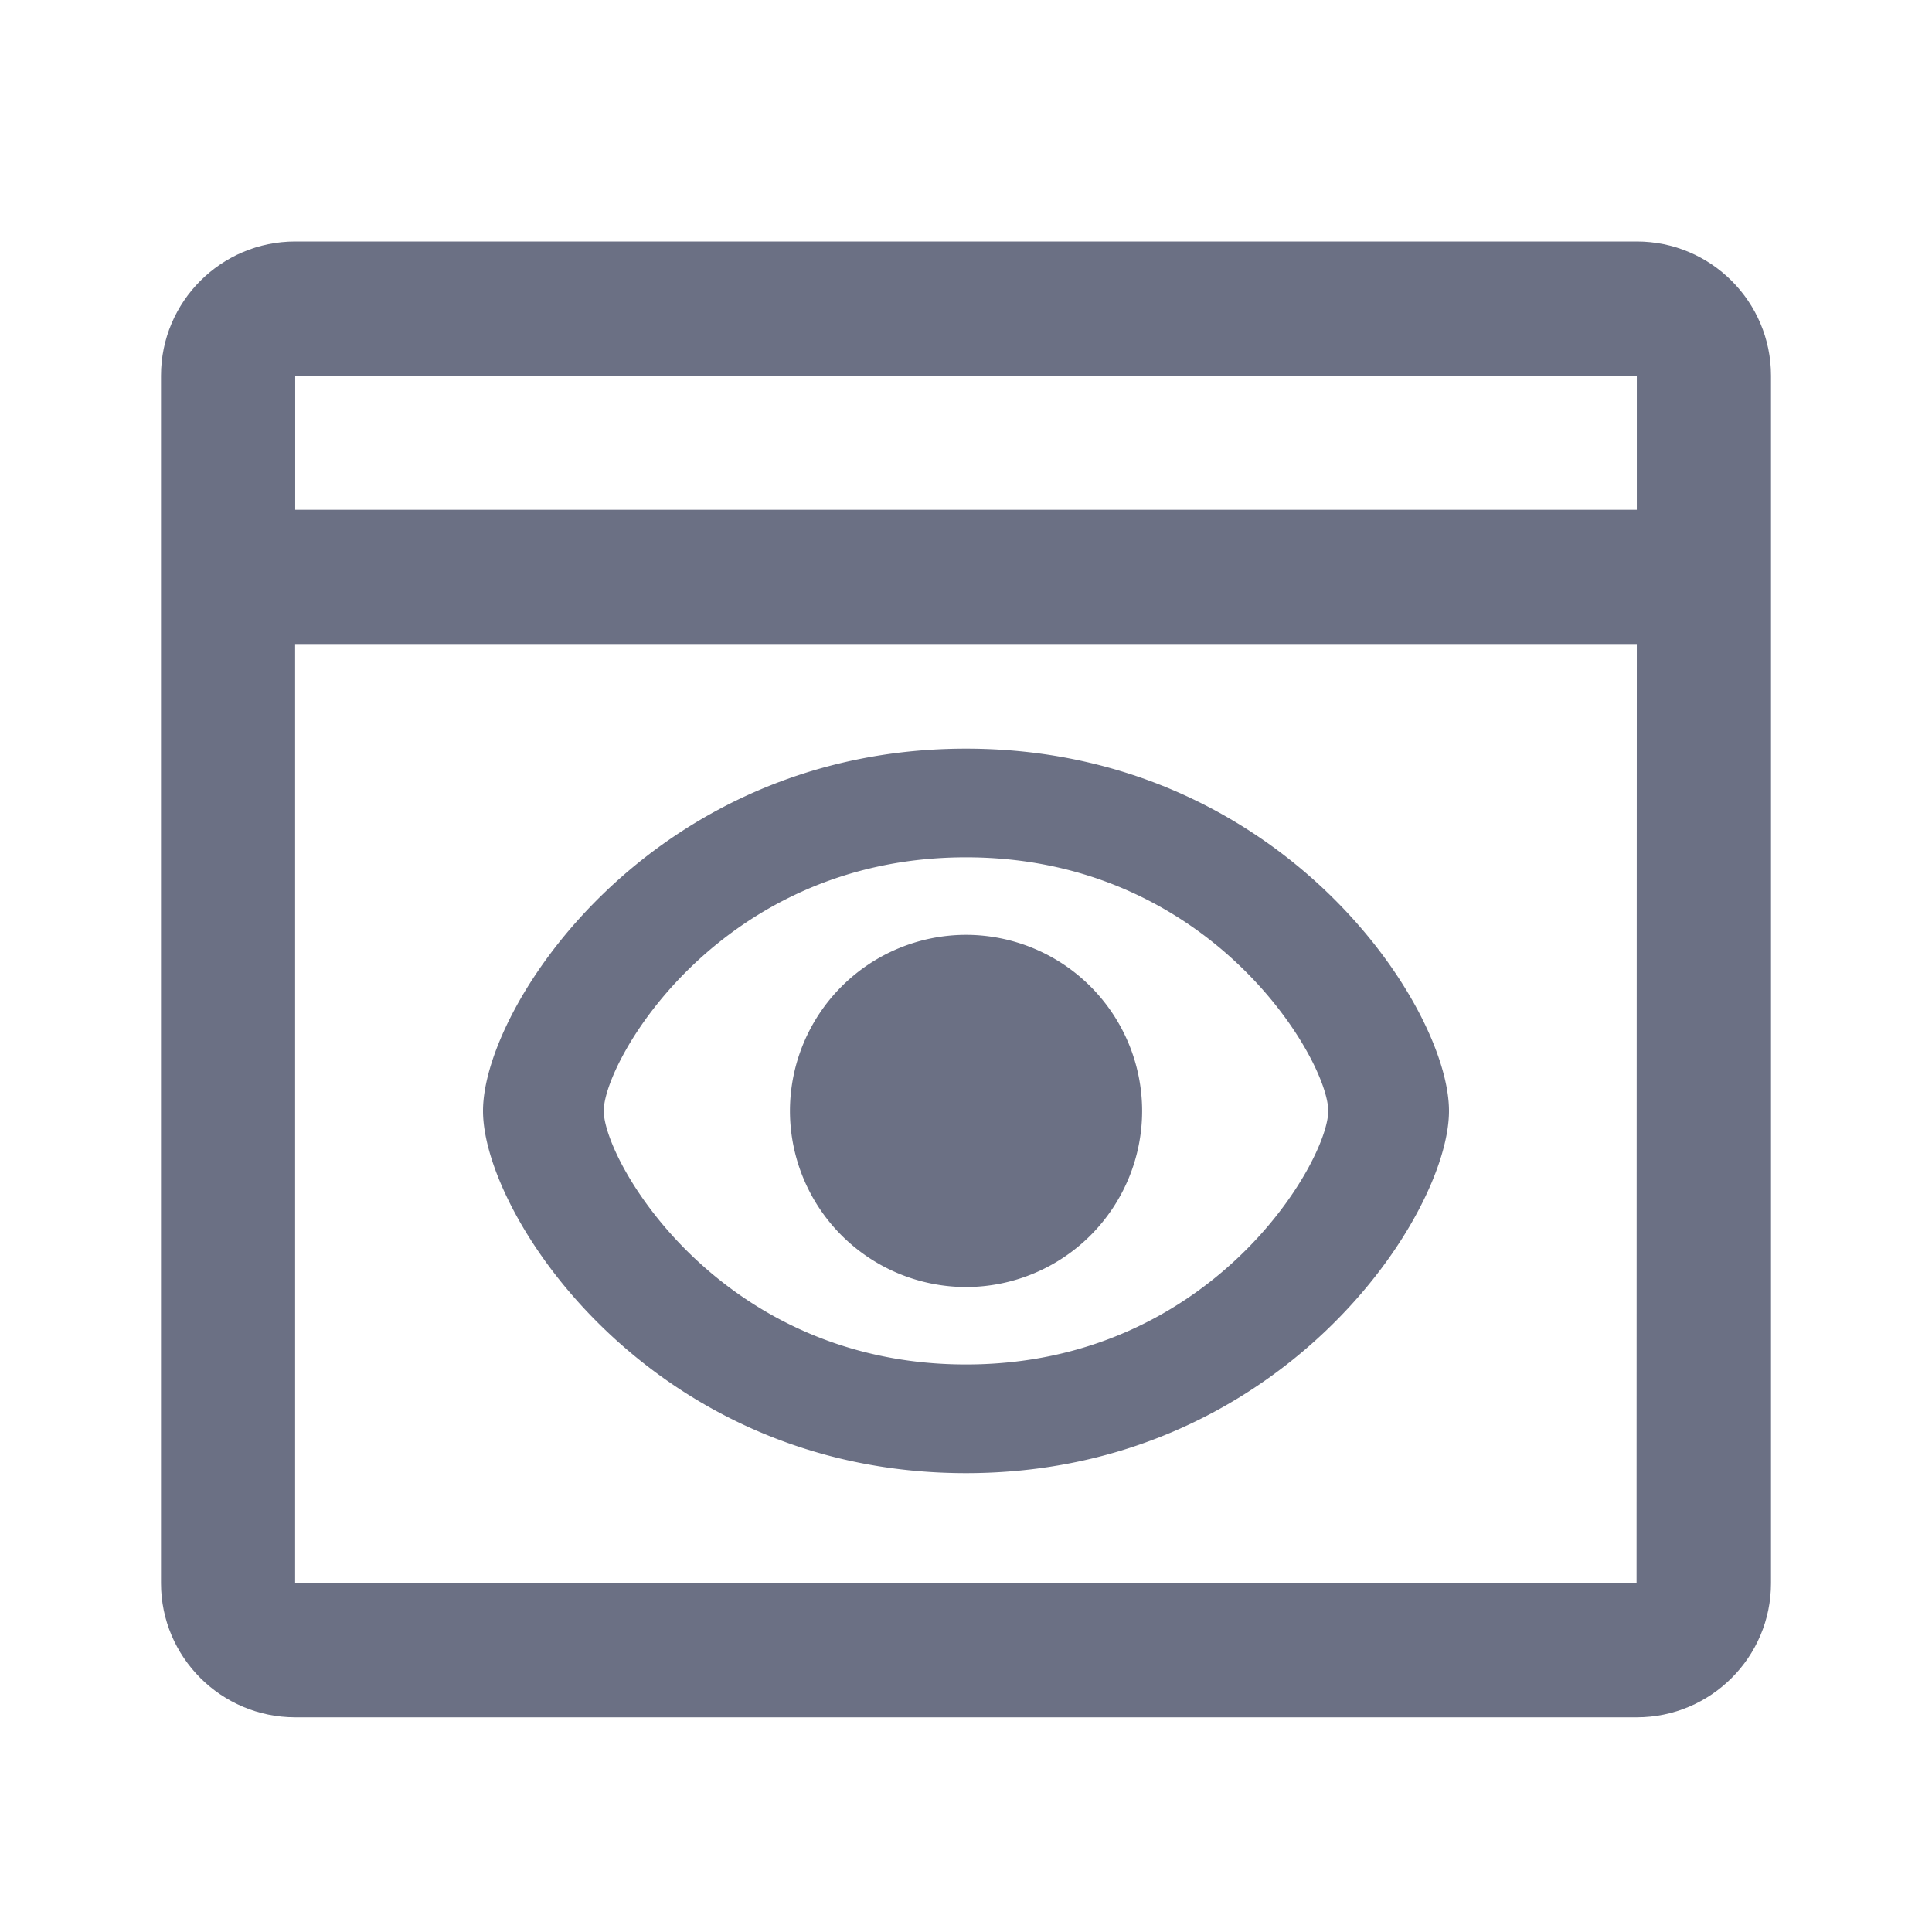 <svg xmlns="http://www.w3.org/2000/svg" fill="none" viewBox="0 0 24 24"><path fill="#6B7084" fill-rule="evenodd" d="M20.333 21.333H3.667c-.92 0-1.667-.748-1.667-1.666v-15C2 3.747 2.748 3 3.667 3h16.666C21.253 3 22 3.748 22 4.667v15c0 .918-.747 1.666-1.667 1.666ZM3.667 19.667H20.33L20.333 8H3.666v11.667Zm0-15v1.666h16.666V4.667H3.667Z" clip-rule="evenodd"/><path fill="#6B7084" fill-rule="evenodd" d="M12 18.3c-3.898 0-6-3.194-6-4.5s2.102-4.5 6-4.5 6 3.194 6 4.5-2.102 4.5-6 4.5Zm0-7.65c-3.053 0-4.5 2.527-4.5 3.15 0 .623 1.447 3.15 4.5 3.15s4.5-2.527 4.5-3.15c0-.623-1.447-3.15-4.5-3.15Zm0 5.338A2.19 2.19 0 0 1 9.813 13.8 2.19 2.19 0 0 1 12 11.613a2.19 2.19 0 0 1 2.188 2.187A2.19 2.19 0 0 1 12 15.988Z" clip-rule="evenodd"/></svg>